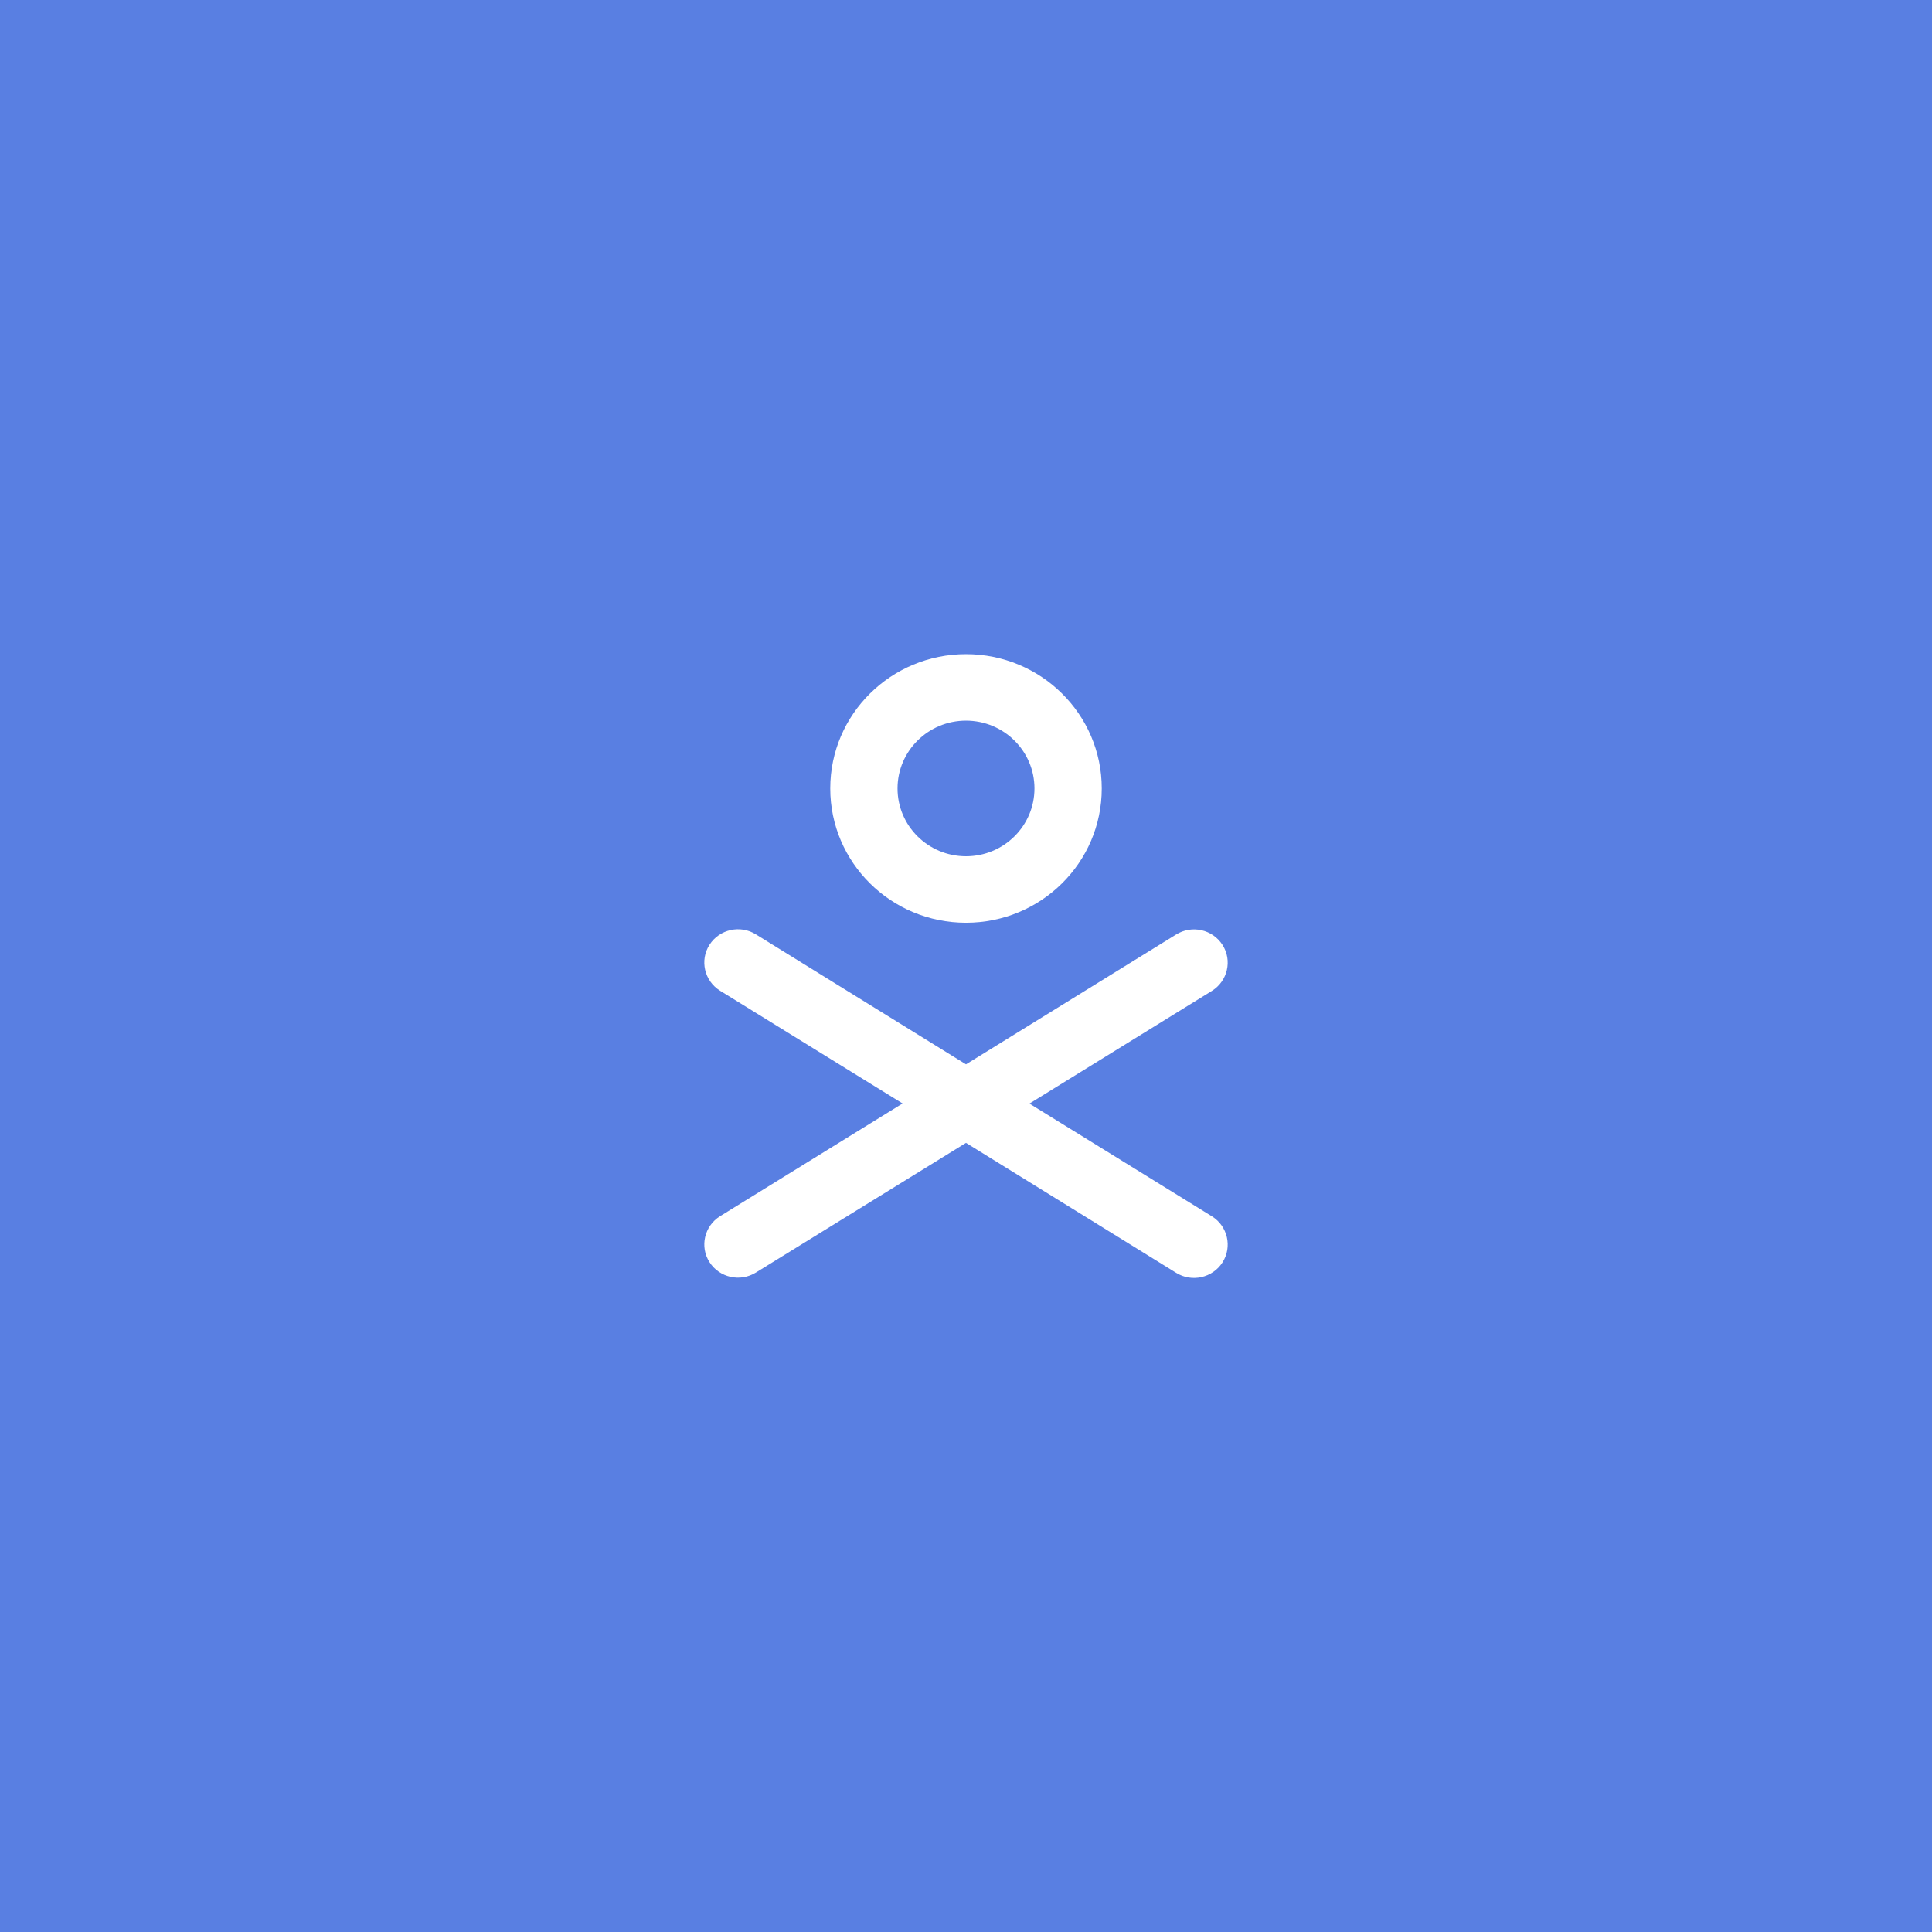 <?xml version="1.0" encoding="utf-8"?>
<!-- Generator: Adobe Illustrator 22.1.0, SVG Export Plug-In . SVG Version: 6.00 Build 0)  -->
<svg version="1.1" id="Capa_1" xmlns="http://www.w3.org/2000/svg" xmlns:xlink="http://www.w3.org/1999/xlink" x="0px" y="0px"
	 viewBox="0 0 1456 1456" style="enable-background:new 0 0 1456 1456;" xml:space="preserve">
<style type="text/css">
	.st0{fill:#597FE2;}
	.st1{fill:#FFFFFF;}
</style>
<rect class="st0" width="1456" height="1456"/>
<g>
	<path class="st1" d="M913.4,916.7l-137.6-85l137.6-85c11.8-7.4,15.4-22.9,7.9-34.6c-7.5-11.7-23.1-15.2-35-7.8L728,802.1
		l-158.3-97.9c-11.8-7.4-27.5-3.9-35,7.8c-7.5,11.7-3.9,27.2,7.9,34.6l137.6,85l-137.6,85c-11.8,7.4-15.4,22.9-7.9,34.6
		c7.5,11.7,23.1,15.2,35,7.8L728,861.3l158.3,97.9c11.8,7.4,27.5,3.9,35-7.8C928.8,939.6,925.2,924.1,913.4,916.7z"/>
	<path class="st1" d="M728,695.4c56.5,0,102.3-45.3,102.3-101.2S784.5,493,728,493s-102.3,45.3-102.3,101.2S671.5,695.4,728,695.4z
		 M728,543.1c28.5,0,51.6,22.9,51.6,51.1s-23.1,51.1-51.6,51.1s-51.6-22.9-51.6-51.1S699.5,543.1,728,543.1z"/>
</g>
</svg>
